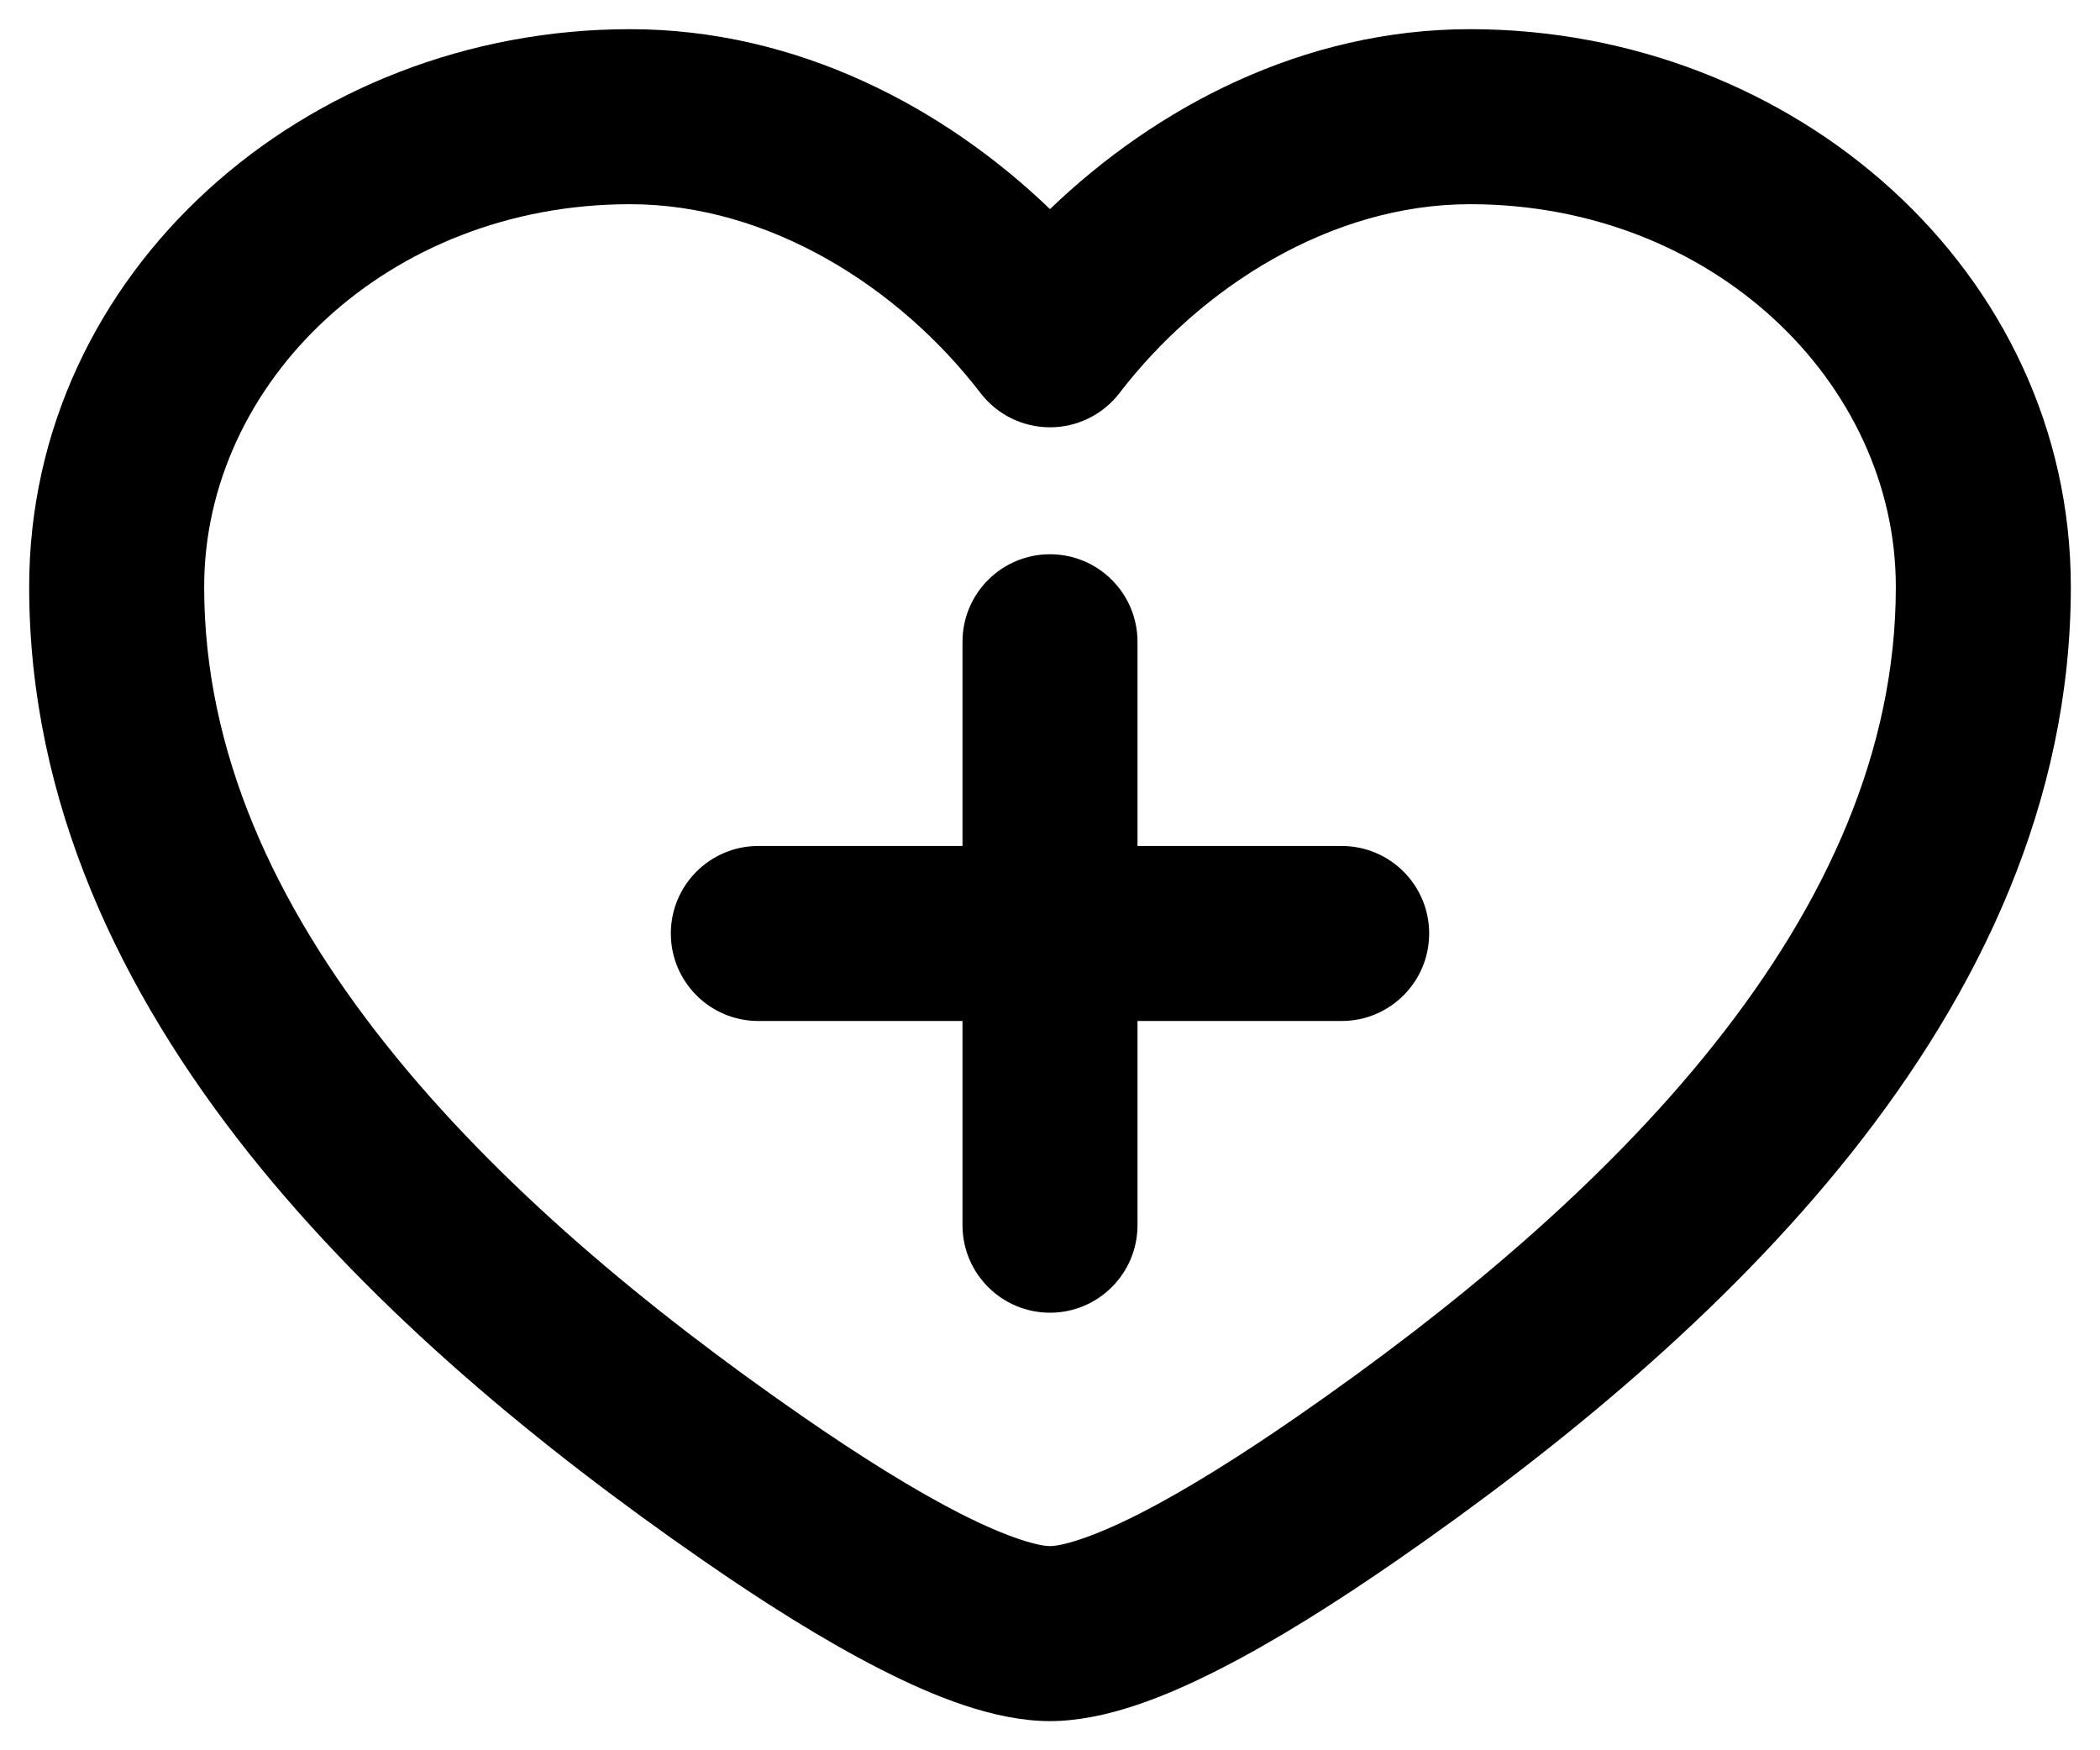 <svg width="18" height="15" viewBox="0 0 18 15" fill="none" xmlns="http://www.w3.org/2000/svg">
<path d="M9 4.75C9.414 4.75 9.75 5.086 9.75 5.5V7.25H11.5C11.914 7.25 12.25 7.586 12.25 8C12.25 8.414 11.914 8.75 11.5 8.75H9.75V10.5C9.75 10.914 9.414 11.25 9 11.25C8.586 11.25 8.25 10.914 8.25 10.5V8.75H6.5C6.086 8.75 5.75 8.414 5.75 8C5.75 7.586 6.086 7.25 6.5 7.25H8.25V5.5C8.25 5.086 8.586 4.75 9 4.75Z" fill="black"/>
<path fill-rule="evenodd" clip-rule="evenodd" d="M5.4 0.25C2.619 0.25 0.25 2.329 0.25 5.03C0.25 6.88 1.039 8.506 2.132 9.882C3.223 11.254 4.65 12.419 6.017 13.366C6.538 13.728 7.066 14.061 7.55 14.307C8.003 14.538 8.525 14.75 9 14.75C9.475 14.75 9.997 14.538 10.45 14.307C10.934 14.061 11.461 13.728 11.983 13.366C13.35 12.419 14.777 11.254 15.868 9.882C16.961 8.506 17.75 6.88 17.75 5.03C17.75 2.329 15.381 0.25 12.6 0.25C11.166 0.25 9.905 0.922 9 1.792C8.095 0.922 6.833 0.25 5.4 0.25ZM1.75 5.03C1.75 3.279 3.321 1.75 5.4 1.75C6.594 1.75 7.709 2.463 8.405 3.369C8.547 3.554 8.767 3.662 9 3.662C9.233 3.662 9.453 3.554 9.595 3.369C10.291 2.463 11.406 1.75 12.6 1.75C14.679 1.75 16.25 3.279 16.25 5.03C16.25 6.433 15.654 7.74 14.694 8.948C13.732 10.159 12.437 11.227 11.129 12.133C10.634 12.476 10.168 12.768 9.77 12.971C9.341 13.189 9.093 13.25 9 13.25C8.907 13.25 8.659 13.189 8.23 12.971C7.832 12.768 7.366 12.476 6.871 12.133C5.563 11.227 4.268 10.159 3.306 8.948C2.346 7.74 1.75 6.433 1.75 5.03Z" fill="black"/>
</svg>
